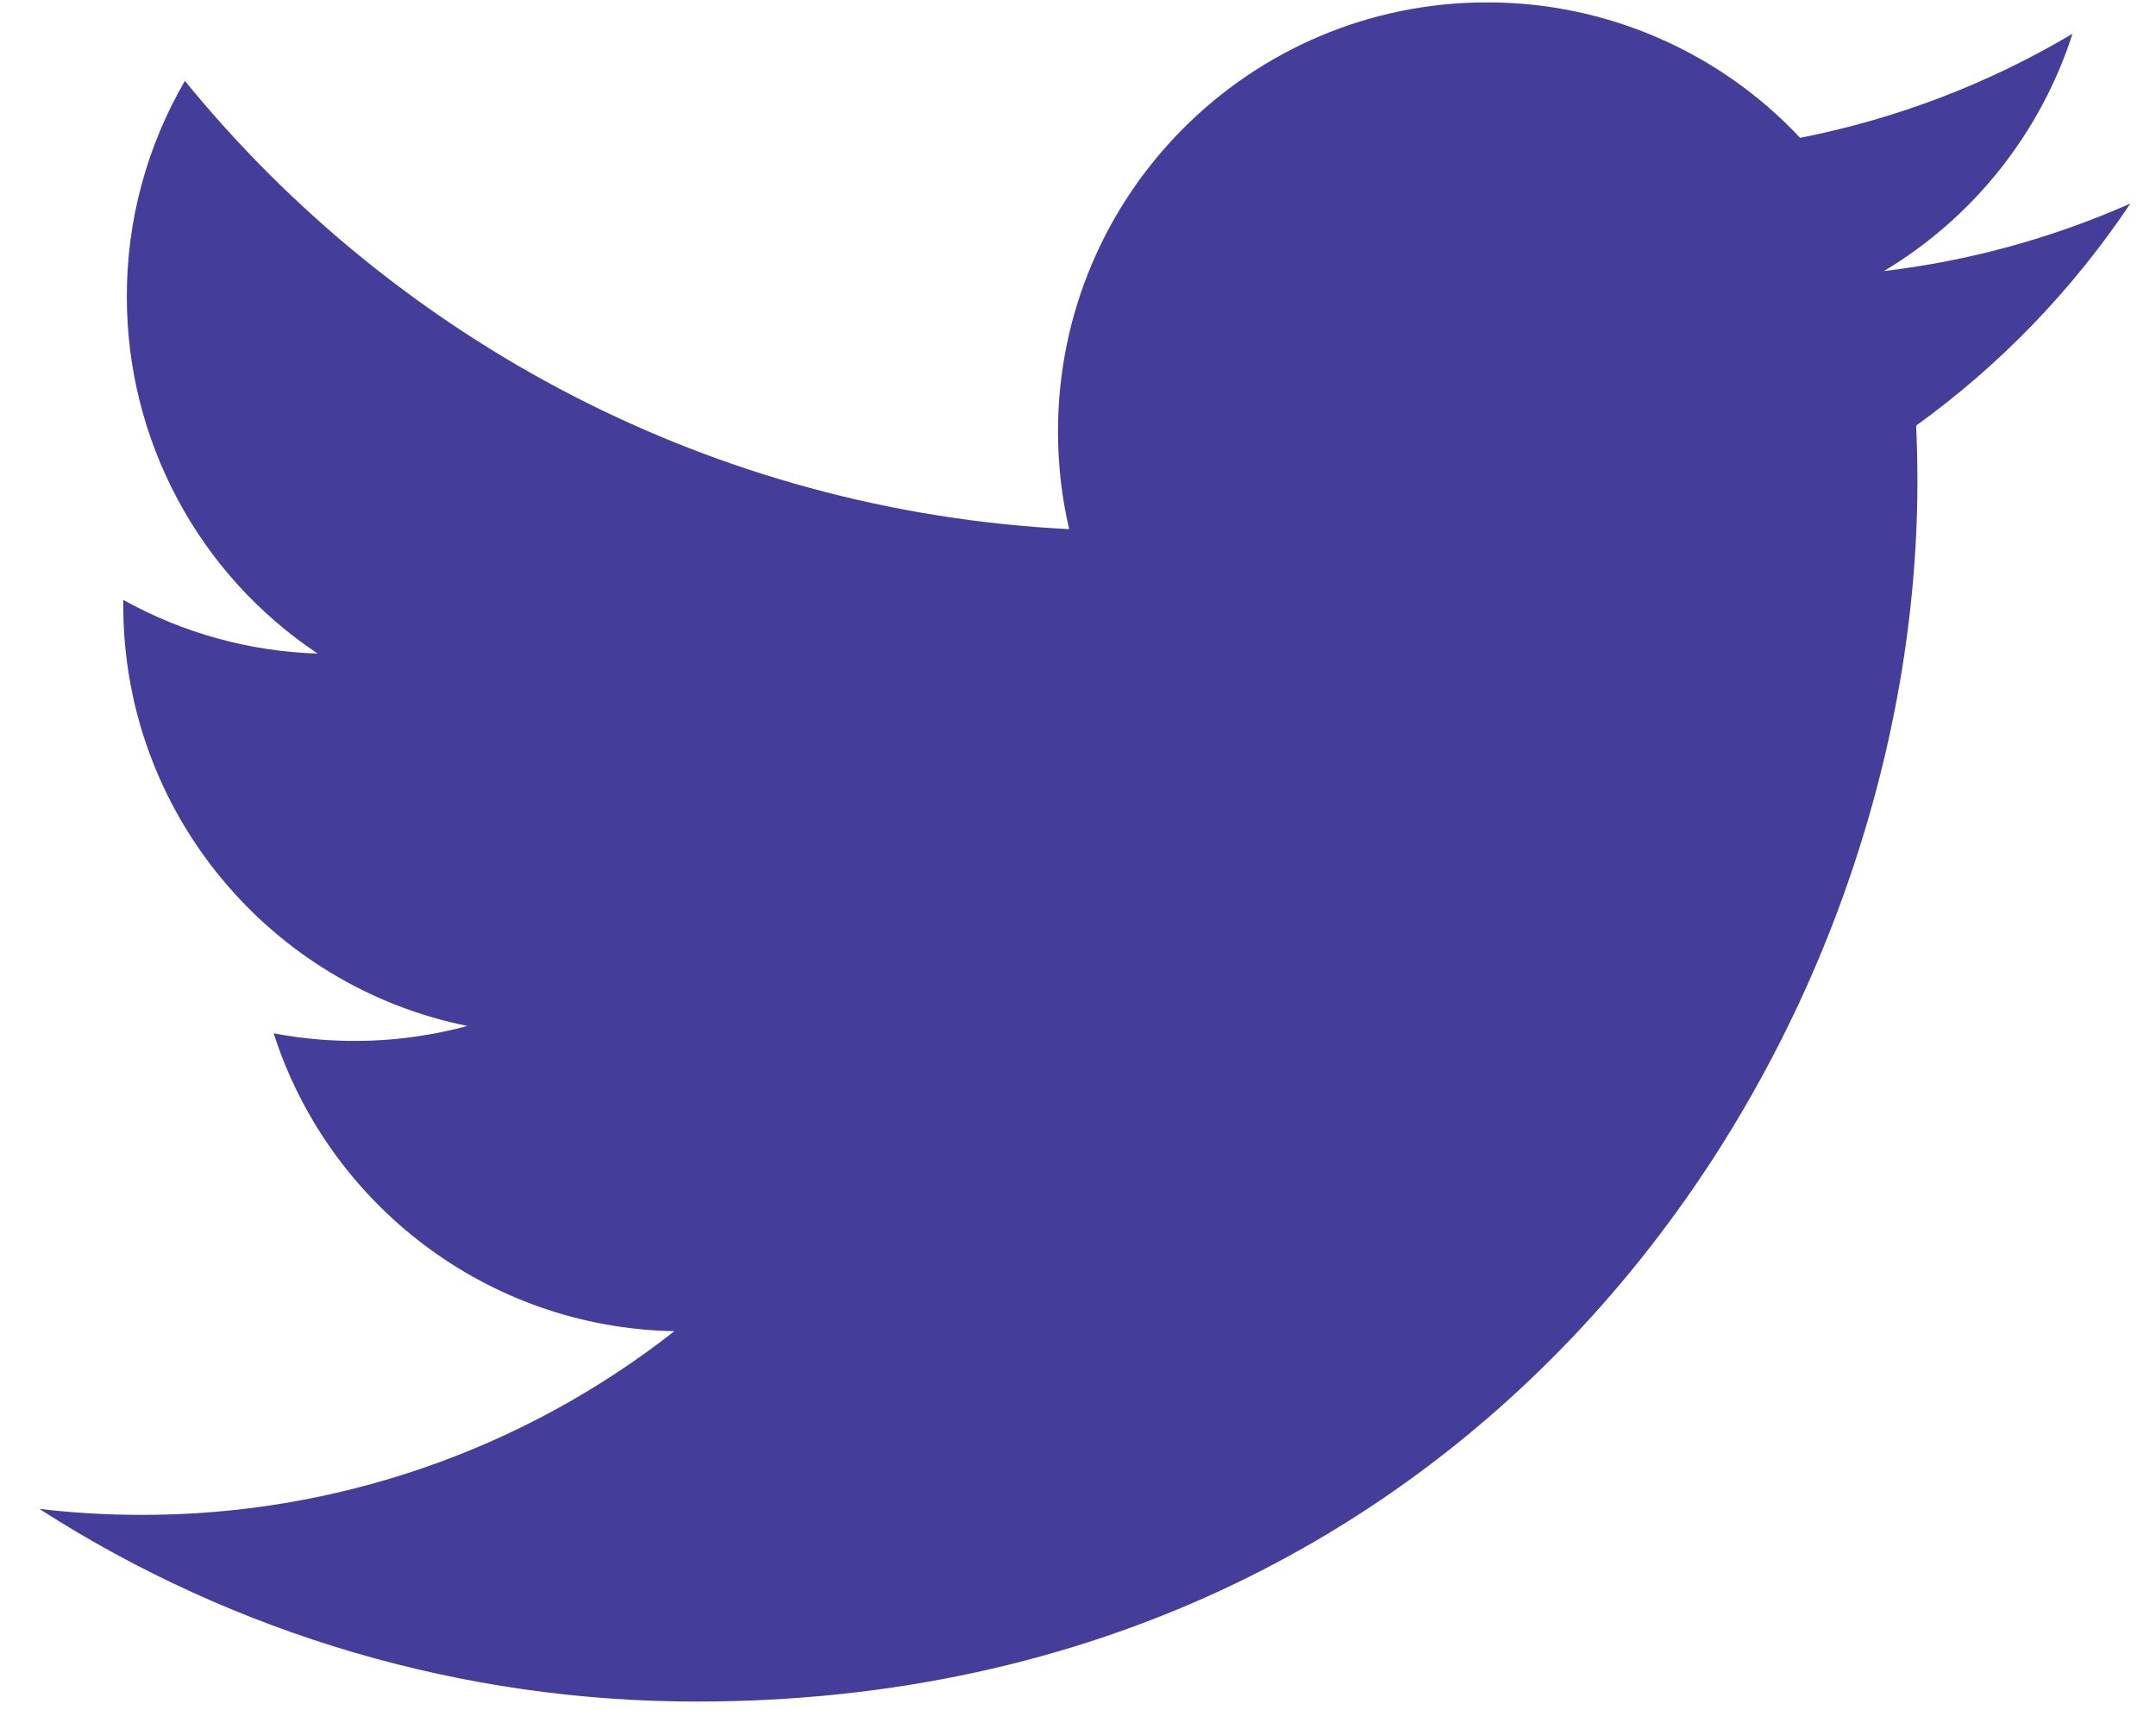 <svg width="29" height="23" viewBox="0 0 29 23" fill="none" xmlns="http://www.w3.org/2000/svg">
<path d="M28.655 2.738C27.602 3.204 26.484 3.511 25.341 3.646C26.545 2.925 27.447 1.791 27.877 0.454C26.745 1.127 25.506 1.6 24.213 1.854C23.674 1.278 23.021 0.819 22.297 0.506C21.572 0.192 20.791 0.031 20.002 0.032C16.815 0.032 14.231 2.615 14.231 5.803C14.231 6.254 14.282 6.695 14.381 7.118C9.585 6.877 5.333 4.58 2.487 1.088C1.974 1.969 1.704 2.97 1.706 3.989C1.705 4.939 1.939 5.875 2.387 6.713C2.834 7.551 3.482 8.265 4.273 8.792C3.356 8.763 2.46 8.516 1.659 8.07C1.658 8.095 1.658 8.118 1.658 8.143C1.658 10.938 3.647 13.27 6.287 13.801C5.437 14.031 4.546 14.065 3.681 13.9C4.415 16.192 6.546 17.861 9.071 17.907C7.027 19.512 4.503 20.382 1.905 20.378C1.439 20.378 0.98 20.351 0.528 20.297C3.166 21.992 6.237 22.892 9.373 22.889C19.987 22.889 25.791 14.097 25.791 6.472C25.791 6.222 25.785 5.973 25.774 5.725C26.905 4.909 27.88 3.897 28.655 2.738Z" fill="#453D9A"/>
</svg>
